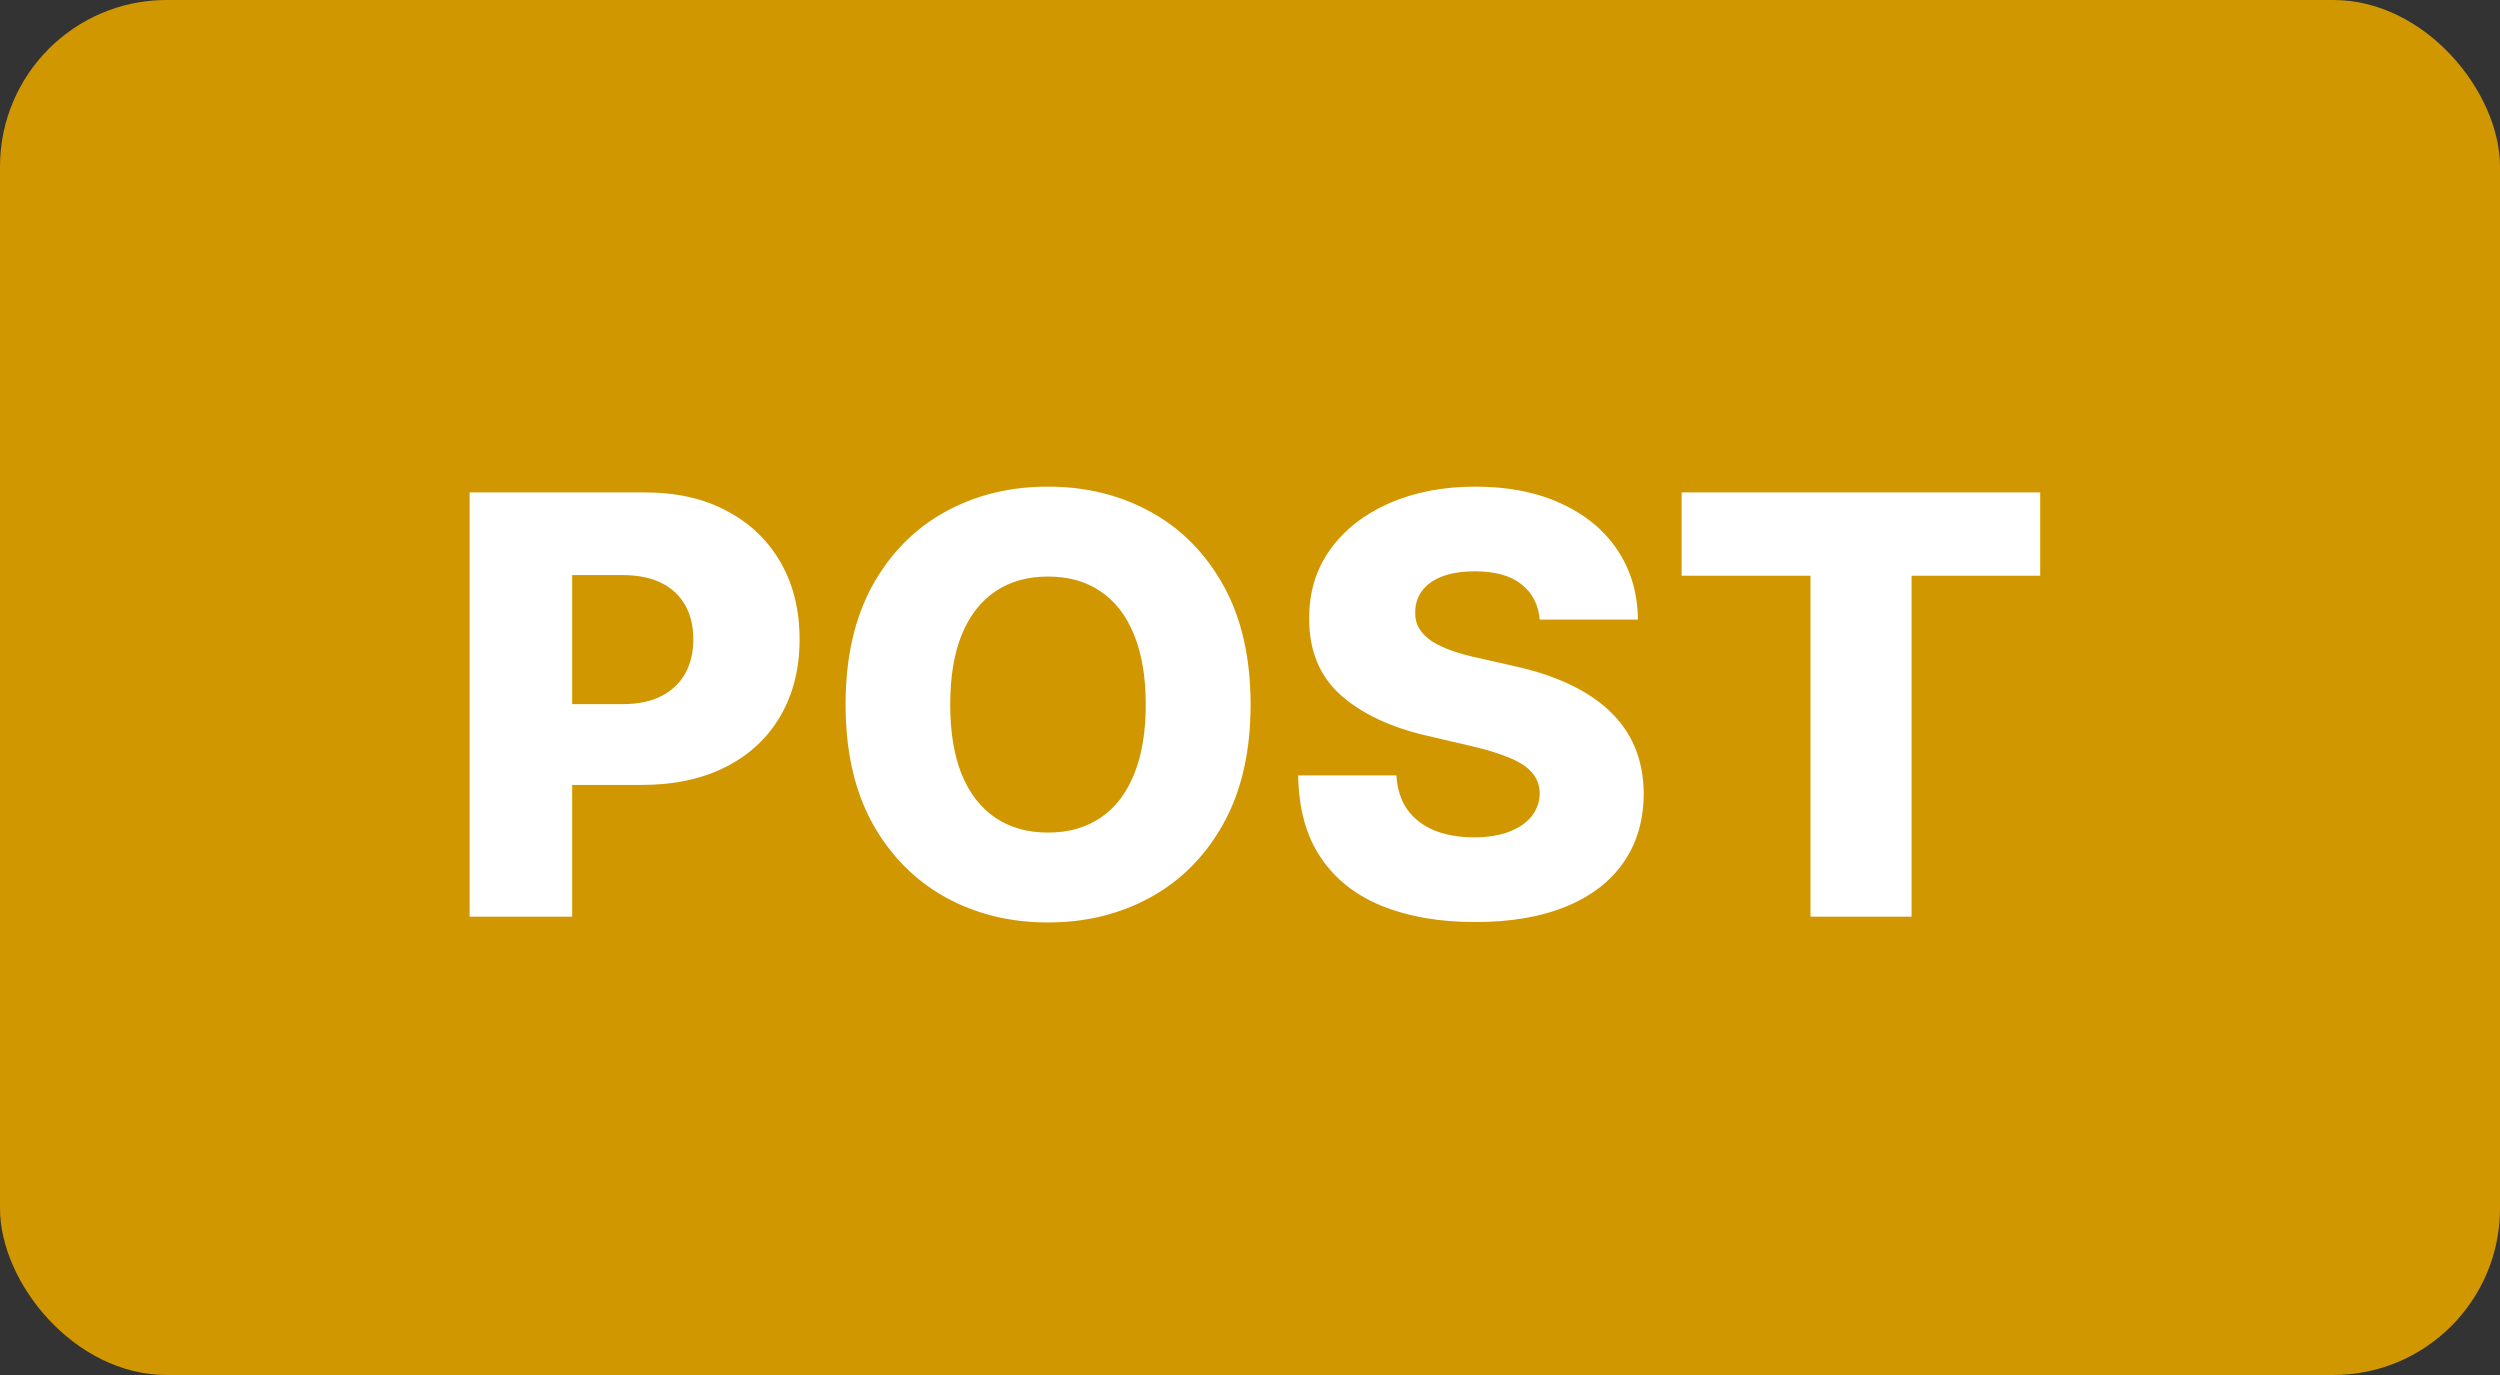 <svg width="60" height="33" viewBox="0 0 60 33" fill="none" xmlns="http://www.w3.org/2000/svg">
<rect x="0" y="0" width="60" height="33" fill="#333333" stroke="none"/>
<rect width="60" height="33" rx="4" fill="#D19700"/>
<path d="M11.271 22V11.818H15.477C16.239 11.818 16.897 11.967 17.45 12.266C18.007 12.561 18.436 12.973 18.738 13.504C19.04 14.03 19.19 14.644 19.19 15.343C19.19 16.046 19.036 16.66 18.728 17.188C18.423 17.711 17.987 18.117 17.421 18.405C16.854 18.694 16.181 18.838 15.402 18.838H12.807V16.899H14.945C15.316 16.899 15.626 16.834 15.874 16.705C16.126 16.576 16.317 16.395 16.446 16.163C16.575 15.928 16.64 15.655 16.64 15.343C16.64 15.028 16.575 14.756 16.446 14.528C16.317 14.296 16.126 14.117 15.874 13.991C15.622 13.865 15.312 13.802 14.945 13.802H13.732V22H11.271ZM30.014 16.909C30.014 18.029 29.798 18.979 29.367 19.758C28.936 20.537 28.353 21.128 27.617 21.533C26.885 21.937 26.063 22.139 25.151 22.139C24.236 22.139 23.413 21.935 22.68 21.528C21.948 21.12 21.366 20.528 20.935 19.753C20.508 18.974 20.294 18.026 20.294 16.909C20.294 15.789 20.508 14.839 20.935 14.06C21.366 13.281 21.948 12.69 22.68 12.286C23.413 11.881 24.236 11.679 25.151 11.679C26.063 11.679 26.885 11.881 27.617 12.286C28.353 12.69 28.936 13.281 29.367 14.06C29.798 14.839 30.014 15.789 30.014 16.909ZM27.498 16.909C27.498 16.246 27.403 15.686 27.215 15.229C27.029 14.771 26.76 14.425 26.409 14.19C26.061 13.954 25.642 13.837 25.151 13.837C24.664 13.837 24.245 13.954 23.893 14.19C23.542 14.425 23.272 14.771 23.083 15.229C22.898 15.686 22.805 16.246 22.805 16.909C22.805 17.572 22.898 18.132 23.083 18.59C23.272 19.047 23.542 19.393 23.893 19.629C24.245 19.864 24.664 19.982 25.151 19.982C25.642 19.982 26.061 19.864 26.409 19.629C26.76 19.393 27.029 19.047 27.215 18.59C27.403 18.132 27.498 17.572 27.498 16.909ZM36.954 14.871C36.921 14.506 36.773 14.223 36.511 14.021C36.253 13.815 35.883 13.712 35.403 13.712C35.084 13.712 34.819 13.754 34.607 13.837C34.395 13.919 34.236 14.034 34.13 14.18C34.024 14.322 33.969 14.486 33.966 14.672C33.959 14.824 33.989 14.959 34.055 15.075C34.125 15.191 34.224 15.293 34.354 15.383C34.486 15.469 34.645 15.545 34.831 15.611C35.017 15.678 35.225 15.736 35.457 15.786L36.332 15.984C36.836 16.094 37.28 16.24 37.665 16.422C38.053 16.604 38.377 16.821 38.639 17.073C38.904 17.325 39.105 17.615 39.241 17.943C39.377 18.271 39.446 18.639 39.45 19.047C39.446 19.69 39.284 20.242 38.962 20.702C38.641 21.163 38.178 21.516 37.575 21.761C36.975 22.007 36.251 22.129 35.403 22.129C34.551 22.129 33.809 22.002 33.175 21.746C32.542 21.491 32.05 21.104 31.699 20.583C31.348 20.063 31.167 19.405 31.157 18.609H33.514C33.533 18.938 33.621 19.211 33.777 19.43C33.933 19.648 34.147 19.814 34.418 19.927C34.693 20.04 35.012 20.096 35.373 20.096C35.704 20.096 35.986 20.051 36.218 19.962C36.453 19.872 36.634 19.748 36.76 19.589C36.886 19.43 36.95 19.247 36.954 19.042C36.95 18.85 36.891 18.686 36.775 18.55C36.659 18.41 36.48 18.291 36.238 18.192C35.999 18.089 35.694 17.995 35.323 17.908L34.259 17.66C33.378 17.458 32.683 17.131 32.176 16.68C31.669 16.226 31.417 15.613 31.421 14.841C31.417 14.211 31.586 13.659 31.928 13.185C32.269 12.711 32.741 12.342 33.344 12.077C33.948 11.812 34.635 11.679 35.408 11.679C36.197 11.679 36.881 11.813 37.461 12.082C38.044 12.347 38.497 12.72 38.818 13.2C39.14 13.681 39.304 14.238 39.31 14.871H36.954ZM40.359 13.817V11.818H48.965V13.817H45.878V22H43.452V13.817H40.359Z" fill="white"/>
</svg>
